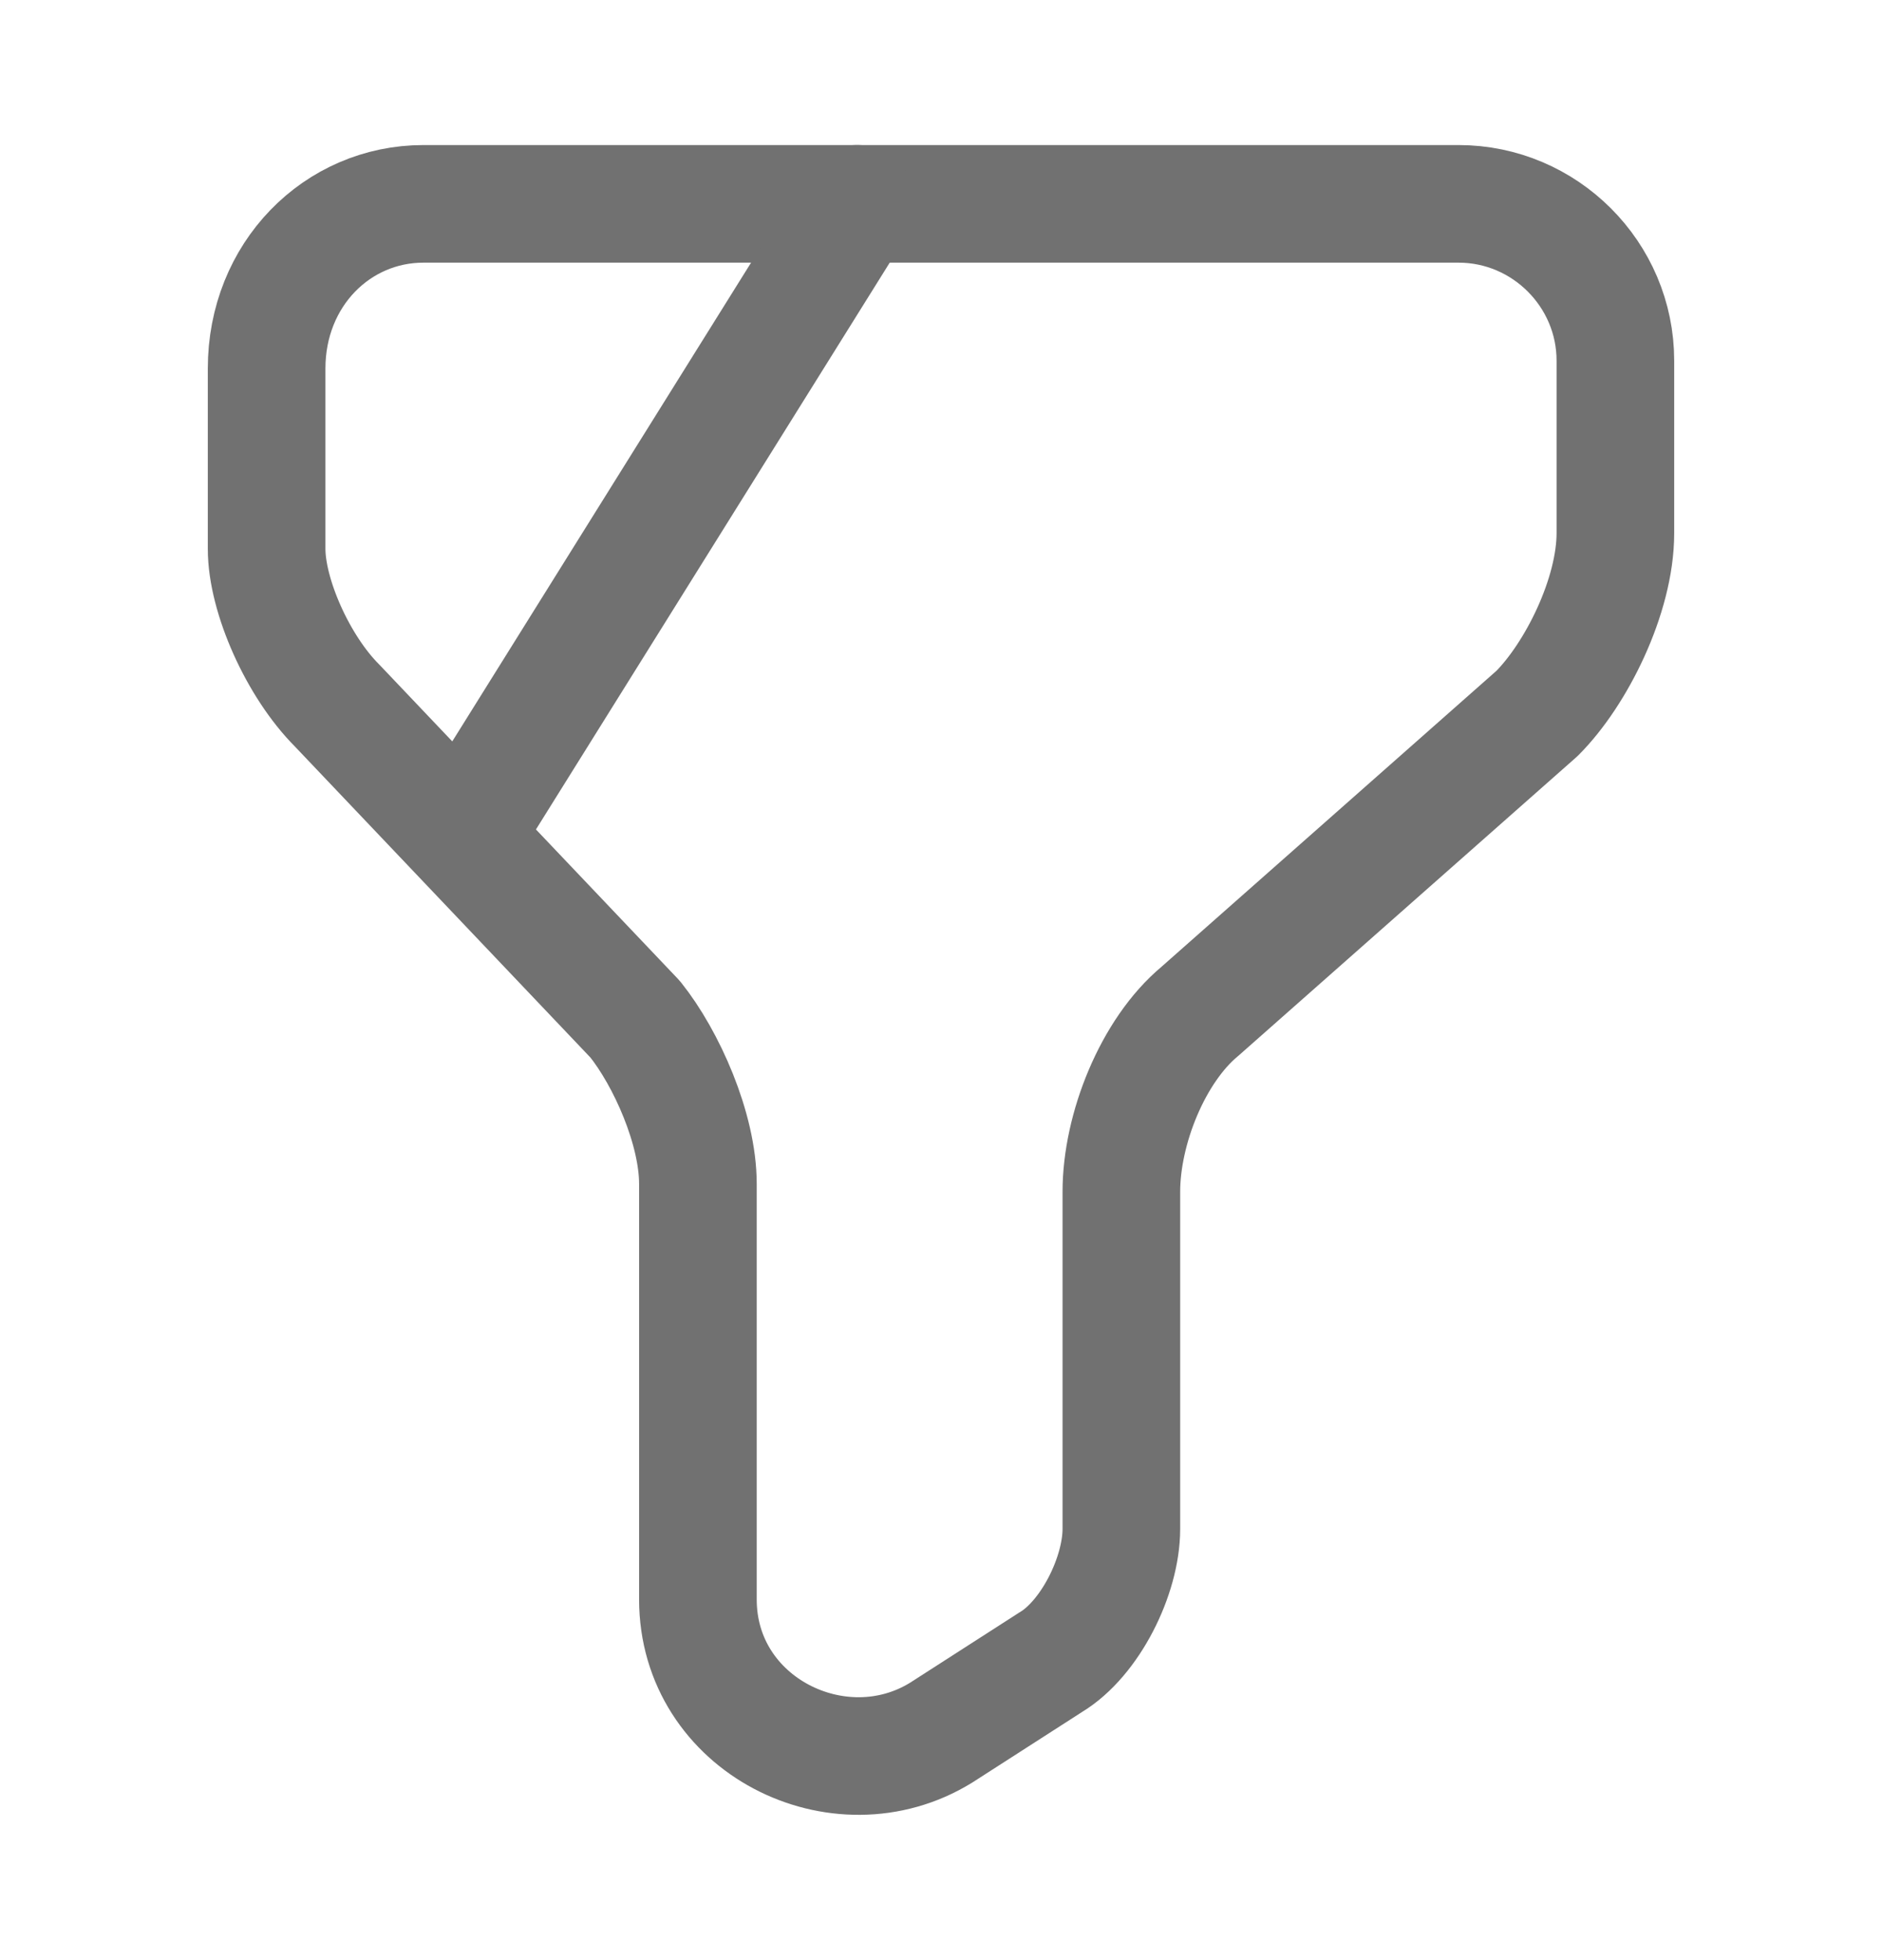 <svg width="24" height="25" viewBox="0 0 24 25" fill="none" xmlns="http://www.w3.org/2000/svg">
<path d="M5.4 2.6H18.6C19.7 2.6 20.6 3.5 20.6 4.6V6.8C20.6 7.6 20.1 8.6 19.6 9.1L15.3 12.9C14.7 13.4 14.3 14.4 14.3 15.2V19.5C14.3 20.1 13.9 20.9 13.4 21.2L12 22.1C10.7 22.9 8.9 22 8.9 20.4V15.1C8.9 14.4 8.5 13.5 8.1 13L4.3 9C3.8 8.5 3.4 7.6 3.4 7V4.7C3.4 3.5 4.3 2.6 5.4 2.6Z" stroke="#717171" stroke-width="1.5" stroke-miterlimit="10" stroke-linecap="round" stroke-linejoin="round"/>
<path d="M10.93 2.6L6 10.5" stroke="#717171" stroke-width="1.5" stroke-miterlimit="10" stroke-linecap="round" stroke-linejoin="round"/>
</svg>
